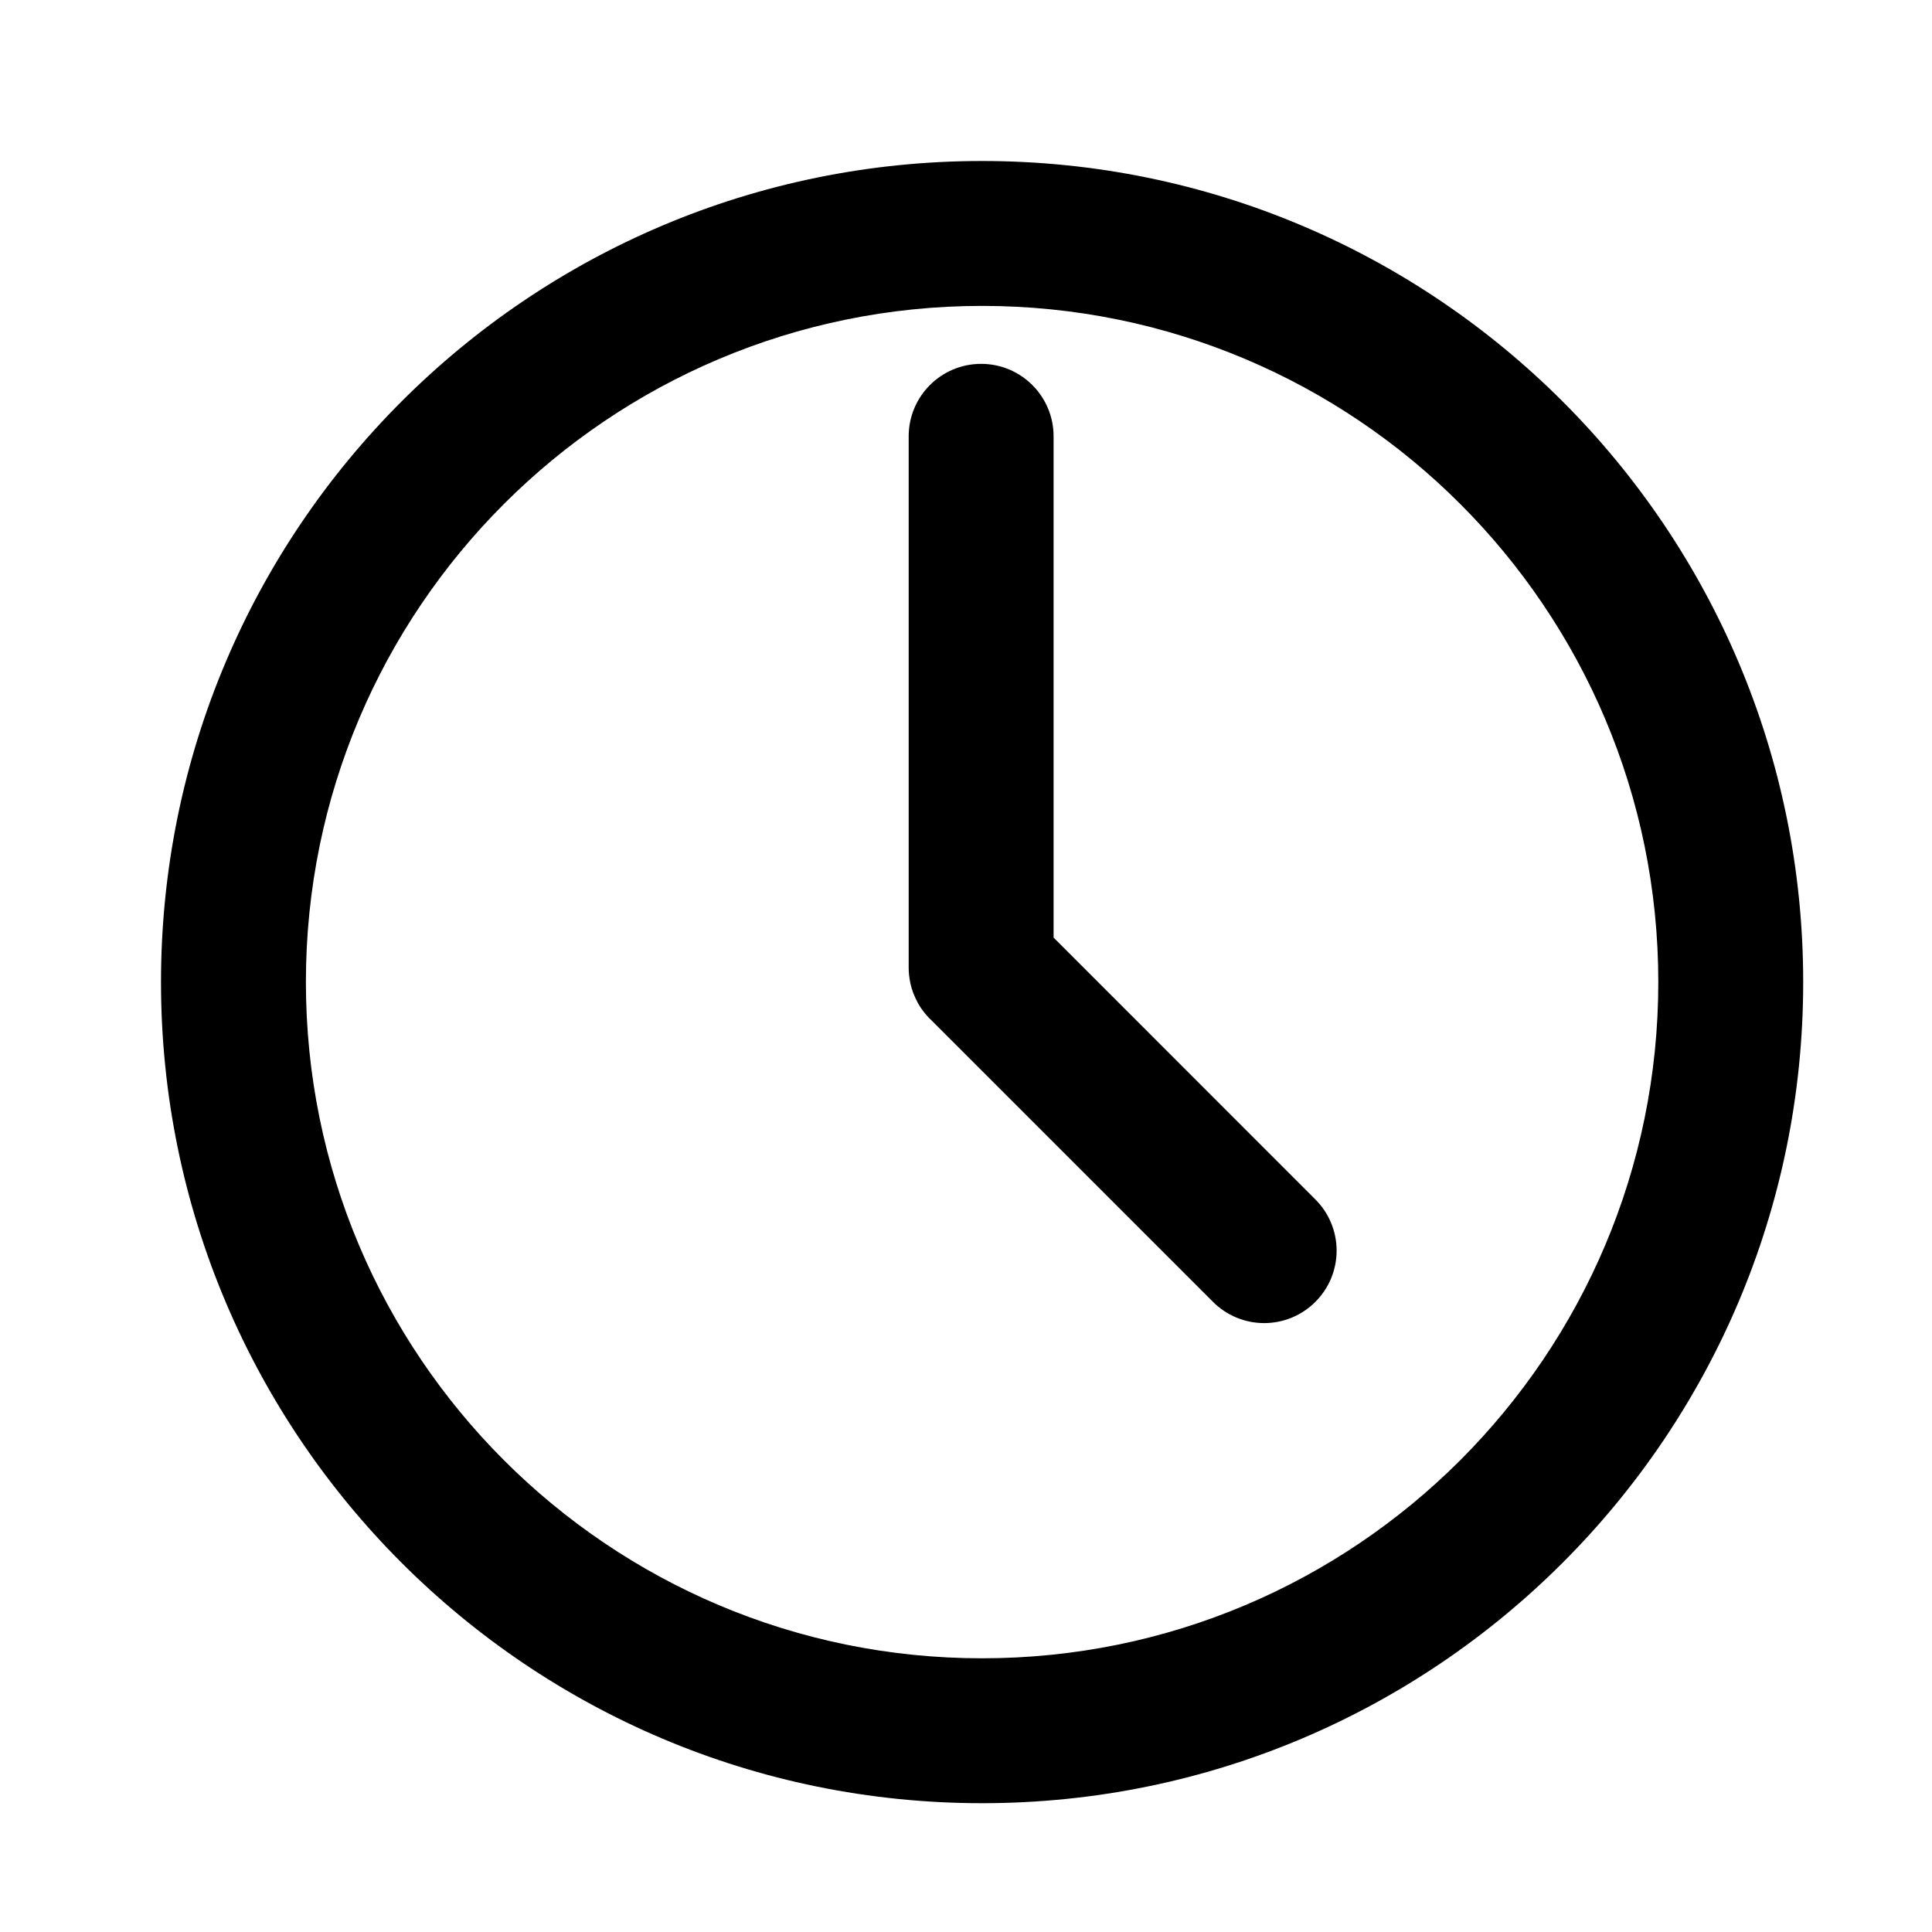 <svg width="24" height="24" viewBox="0 0 24 24" fill="currentColor" xmlns="http://www.w3.org/2000/svg">
<path fill-rule="evenodd" clip-rule="evenodd" d="M16.34 16.172C16.172 16.341 15.943 16.436 15.704 16.436C15.465 16.436 15.236 16.341 15.068 16.172L11.552 12.656L11.55 12.655C11.54 12.645 11.53 12.635 11.521 12.624C11.516 12.619 11.511 12.613 11.507 12.608C11.502 12.602 11.497 12.597 11.492 12.591C11.487 12.584 11.481 12.577 11.476 12.57C11.472 12.565 11.469 12.561 11.465 12.556C11.46 12.549 11.454 12.541 11.448 12.533C11.446 12.529 11.443 12.525 11.44 12.521C11.435 12.512 11.429 12.504 11.424 12.496C11.422 12.492 11.419 12.488 11.417 12.484C11.412 12.476 11.407 12.467 11.402 12.459C11.4 12.454 11.397 12.45 11.395 12.445C11.39 12.437 11.386 12.429 11.383 12.421C11.38 12.416 11.377 12.411 11.375 12.405C11.371 12.398 11.368 12.391 11.365 12.383C11.362 12.377 11.359 12.371 11.357 12.364C11.354 12.358 11.351 12.351 11.349 12.345C11.346 12.338 11.343 12.33 11.34 12.323C11.338 12.317 11.336 12.311 11.335 12.305C11.332 12.297 11.329 12.289 11.326 12.28C11.325 12.275 11.323 12.27 11.322 12.265C11.319 12.256 11.317 12.247 11.315 12.238C11.314 12.233 11.312 12.228 11.311 12.223C11.309 12.214 11.307 12.204 11.305 12.195C11.304 12.19 11.303 12.185 11.303 12.18C11.301 12.171 11.299 12.161 11.298 12.152C11.297 12.146 11.296 12.14 11.296 12.135C11.294 12.126 11.293 12.117 11.292 12.108C11.292 12.101 11.291 12.093 11.291 12.086C11.29 12.078 11.29 12.072 11.289 12.064C11.289 12.05 11.288 12.035 11.288 12.02V5.42C11.288 4.923 11.691 4.52 12.188 4.52C12.685 4.52 13.088 4.923 13.088 5.42V11.647L16.34 14.9C16.509 15.068 16.604 15.297 16.604 15.536C16.604 15.775 16.509 16.004 16.34 16.172ZM12.2 2C17.833 2 22.4 6.567 22.4 12.2C22.4 17.833 17.833 22.4 12.2 22.4C6.567 22.4 2 17.833 2 12.2C2 6.567 6.567 2 12.2 2ZM12.2 3.8C16.839 3.8 20.6 7.561 20.6 12.2C20.6 16.839 16.839 20.6 12.2 20.6C7.561 20.6 3.8 16.839 3.8 12.2C3.8 7.561 7.561 3.8 12.2 3.8Z" fill="currentColor"/>
</svg>
